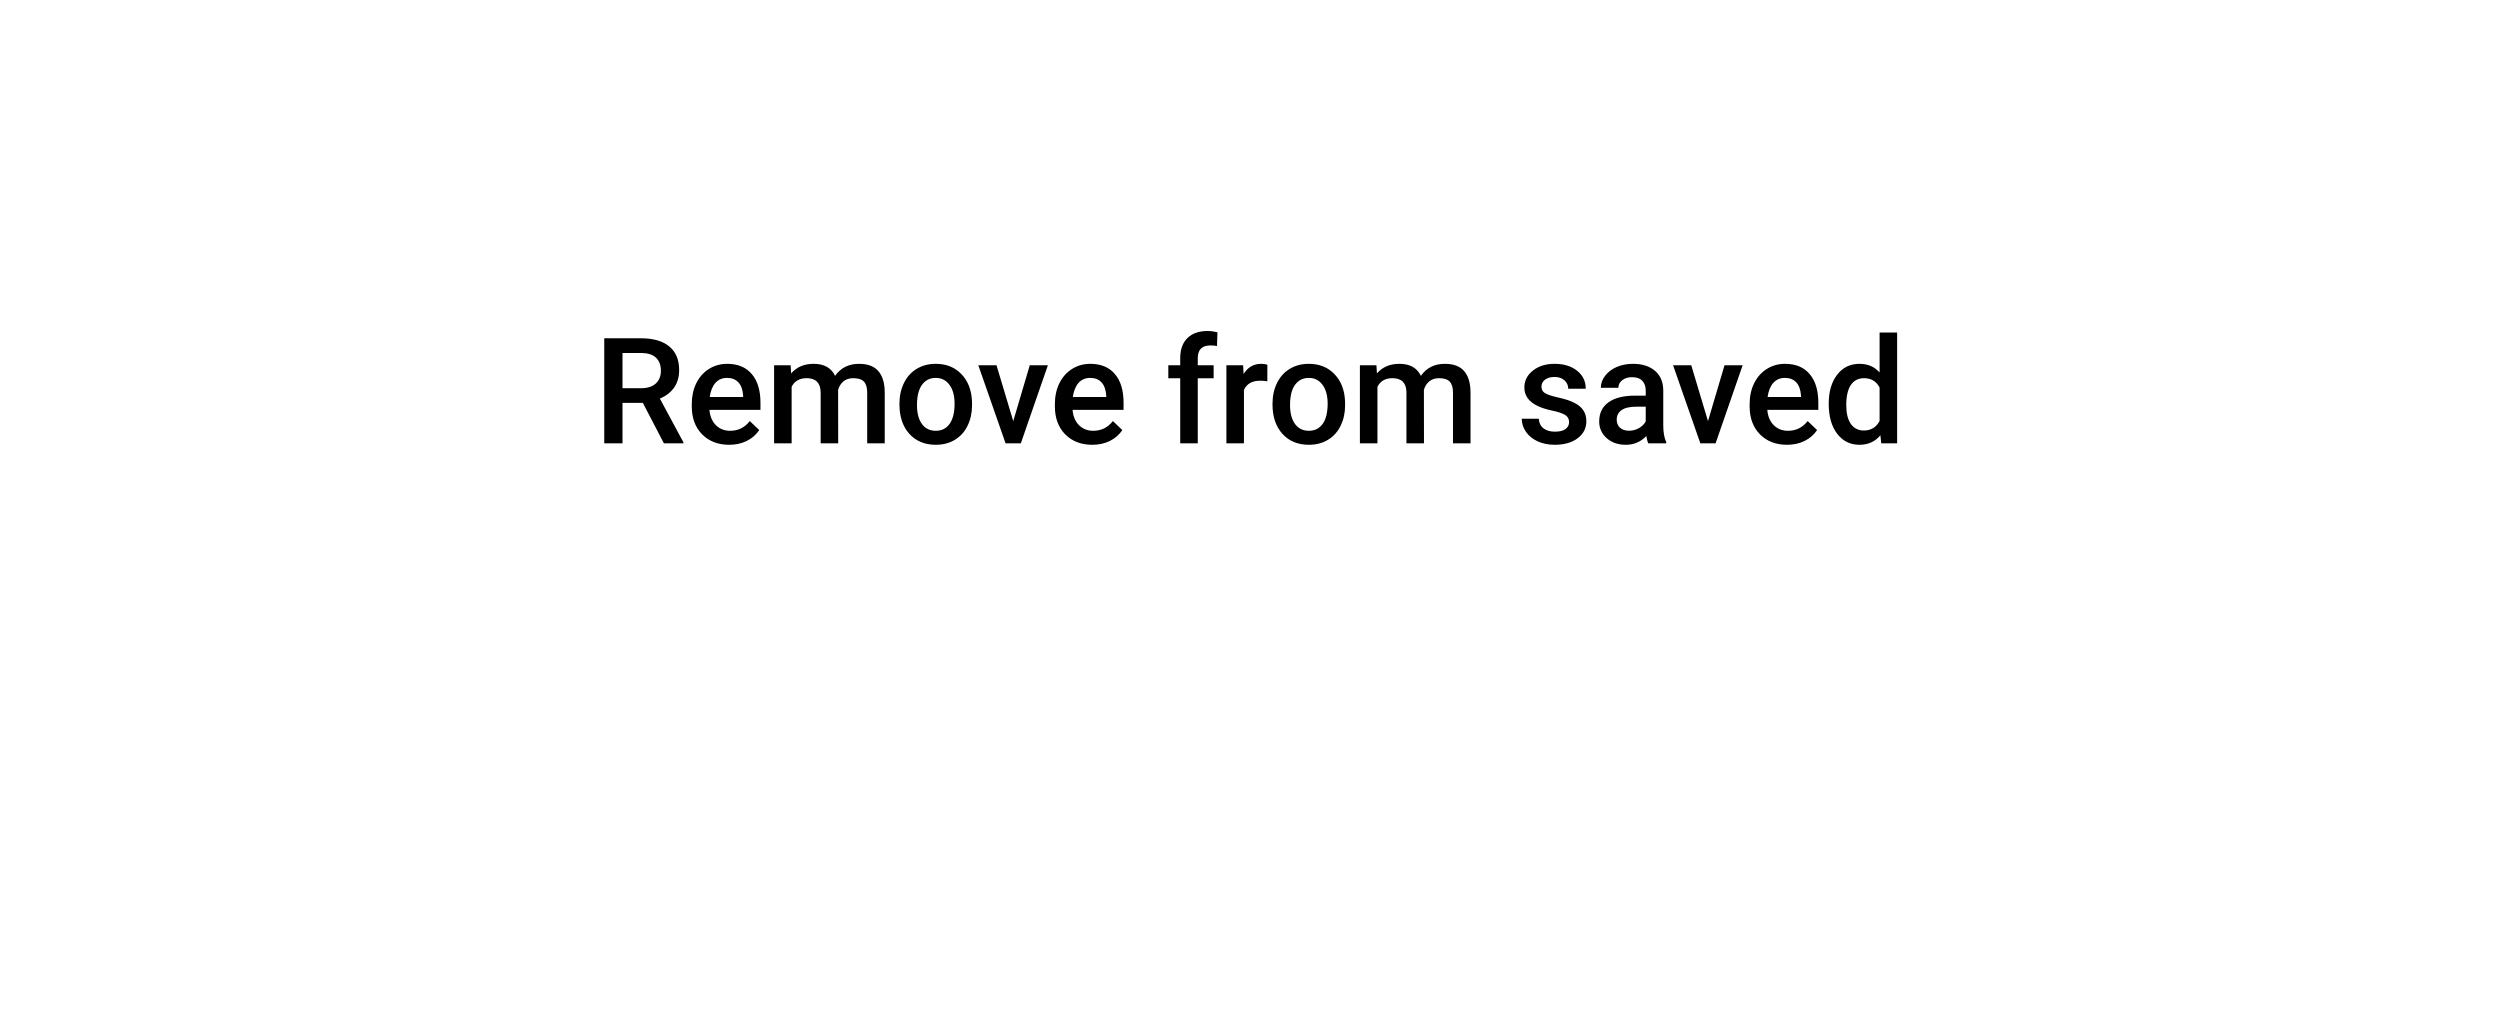 <svg width="203" height="84" viewBox="0 0 203 84" fill="none" xmlns="http://www.w3.org/2000/svg">
<g filter="url(#filter0_d_22618_241)">
<path fill-rule="evenodd" clip-rule="evenodd" d="M22 22C22 16.477 26.477 12 32 12H171C176.523 12 181 16.477 181 22V42C181 47.523 176.523 52 171 52H32C26.477 52 22 47.523 22 42V22Z" fill="white"/>
</g>
<path d="M52.199 32.713H50.547V36H49.065V27.469H52.065C53.049 27.469 53.809 27.689 54.344 28.131C54.879 28.572 55.147 29.211 55.147 30.047C55.147 30.617 55.008 31.096 54.73 31.482C54.457 31.865 54.074 32.16 53.582 32.367L55.498 35.924V36H53.91L52.199 32.713ZM50.547 31.523H52.07C52.57 31.523 52.961 31.398 53.242 31.148C53.523 30.895 53.664 30.549 53.664 30.111C53.664 29.654 53.533 29.301 53.272 29.051C53.014 28.801 52.627 28.672 52.111 28.664H50.547V31.523ZM59.207 36.117C58.305 36.117 57.572 35.834 57.01 35.268C56.451 34.697 56.172 33.94 56.172 32.994V32.818C56.172 32.185 56.293 31.621 56.535 31.125C56.781 30.625 57.125 30.236 57.566 29.959C58.008 29.682 58.5 29.543 59.043 29.543C59.906 29.543 60.572 29.818 61.041 30.369C61.514 30.92 61.75 31.699 61.75 32.707V33.281H57.607C57.65 33.805 57.824 34.219 58.129 34.523C58.438 34.828 58.824 34.98 59.289 34.98C59.941 34.98 60.473 34.717 60.883 34.19L61.65 34.922C61.397 35.301 61.057 35.596 60.631 35.807C60.209 36.014 59.734 36.117 59.207 36.117ZM59.037 30.686C58.647 30.686 58.33 30.822 58.088 31.096C57.85 31.369 57.697 31.75 57.631 32.238H60.344V32.133C60.312 31.656 60.185 31.297 59.963 31.055C59.74 30.809 59.432 30.686 59.037 30.686ZM64.199 29.66L64.24 30.322C64.686 29.803 65.295 29.543 66.068 29.543C66.916 29.543 67.496 29.867 67.809 30.516C68.269 29.867 68.918 29.543 69.754 29.543C70.453 29.543 70.973 29.736 71.312 30.123C71.656 30.51 71.832 31.08 71.84 31.834V36H70.416V31.875C70.416 31.473 70.328 31.178 70.152 30.99C69.977 30.803 69.686 30.709 69.279 30.709C68.955 30.709 68.689 30.797 68.482 30.973C68.279 31.145 68.137 31.371 68.055 31.652L68.061 36H66.637V31.828C66.617 31.082 66.236 30.709 65.494 30.709C64.924 30.709 64.519 30.941 64.281 31.406V36H62.857V29.66H64.199ZM73.035 32.772C73.035 32.15 73.158 31.592 73.404 31.096C73.65 30.596 73.996 30.213 74.441 29.947C74.887 29.678 75.398 29.543 75.977 29.543C76.832 29.543 77.525 29.818 78.057 30.369C78.592 30.92 78.881 31.65 78.924 32.56L78.93 32.895C78.93 33.52 78.809 34.078 78.566 34.57C78.328 35.062 77.984 35.443 77.535 35.713C77.09 35.982 76.574 36.117 75.988 36.117C75.094 36.117 74.377 35.82 73.838 35.227C73.303 34.629 73.035 33.834 73.035 32.842V32.772ZM74.459 32.895C74.459 33.547 74.594 34.059 74.863 34.43C75.133 34.797 75.508 34.98 75.988 34.98C76.469 34.98 76.842 34.793 77.107 34.418C77.377 34.043 77.512 33.494 77.512 32.772C77.512 32.131 77.373 31.623 77.096 31.248C76.822 30.873 76.449 30.686 75.977 30.686C75.512 30.686 75.143 30.871 74.869 31.242C74.596 31.609 74.459 32.16 74.459 32.895ZM82.275 34.195L83.617 29.66H85.088L82.891 36H81.654L79.439 29.66H80.916L82.275 34.195ZM88.691 36.117C87.789 36.117 87.057 35.834 86.494 35.268C85.936 34.697 85.656 33.94 85.656 32.994V32.818C85.656 32.185 85.777 31.621 86.019 31.125C86.266 30.625 86.609 30.236 87.051 29.959C87.492 29.682 87.984 29.543 88.527 29.543C89.391 29.543 90.057 29.818 90.525 30.369C90.998 30.92 91.234 31.699 91.234 32.707V33.281H87.092C87.135 33.805 87.309 34.219 87.613 34.523C87.922 34.828 88.309 34.98 88.773 34.98C89.426 34.98 89.957 34.717 90.367 34.19L91.135 34.922C90.881 35.301 90.541 35.596 90.115 35.807C89.693 36.014 89.219 36.117 88.691 36.117ZM88.522 30.686C88.131 30.686 87.814 30.822 87.572 31.096C87.334 31.369 87.182 31.75 87.115 32.238H89.828V32.133C89.797 31.656 89.67 31.297 89.447 31.055C89.225 30.809 88.916 30.686 88.522 30.686ZM95.834 36V30.715H94.867V29.66H95.834V29.08C95.834 28.377 96.029 27.834 96.42 27.451C96.811 27.068 97.357 26.877 98.061 26.877C98.311 26.877 98.576 26.912 98.857 26.982L98.822 28.096C98.666 28.064 98.484 28.049 98.277 28.049C97.598 28.049 97.258 28.398 97.258 29.098V29.66H98.547V30.715H97.258V36H95.834ZM102.906 30.961C102.719 30.93 102.525 30.914 102.326 30.914C101.674 30.914 101.234 31.164 101.008 31.664V36H99.584V29.66H100.943L100.979 30.369C101.322 29.818 101.799 29.543 102.408 29.543C102.611 29.543 102.779 29.57 102.912 29.625L102.906 30.961ZM103.328 32.772C103.328 32.15 103.451 31.592 103.697 31.096C103.943 30.596 104.289 30.213 104.734 29.947C105.18 29.678 105.691 29.543 106.27 29.543C107.125 29.543 107.818 29.818 108.35 30.369C108.885 30.92 109.174 31.65 109.217 32.56L109.223 32.895C109.223 33.52 109.102 34.078 108.859 34.57C108.621 35.062 108.277 35.443 107.828 35.713C107.383 35.982 106.867 36.117 106.281 36.117C105.387 36.117 104.67 35.82 104.131 35.227C103.596 34.629 103.328 33.834 103.328 32.842V32.772ZM104.752 32.895C104.752 33.547 104.887 34.059 105.156 34.43C105.426 34.797 105.801 34.98 106.281 34.98C106.762 34.98 107.135 34.793 107.4 34.418C107.67 34.043 107.805 33.494 107.805 32.772C107.805 32.131 107.666 31.623 107.389 31.248C107.115 30.873 106.742 30.686 106.27 30.686C105.805 30.686 105.436 30.871 105.162 31.242C104.889 31.609 104.752 32.16 104.752 32.895ZM111.766 29.66L111.807 30.322C112.252 29.803 112.861 29.543 113.635 29.543C114.482 29.543 115.062 29.867 115.375 30.516C115.836 29.867 116.484 29.543 117.32 29.543C118.02 29.543 118.539 29.736 118.879 30.123C119.223 30.51 119.398 31.08 119.406 31.834V36H117.982V31.875C117.982 31.473 117.895 31.178 117.719 30.99C117.543 30.803 117.252 30.709 116.846 30.709C116.521 30.709 116.256 30.797 116.049 30.973C115.846 31.145 115.703 31.371 115.621 31.652L115.627 36H114.203V31.828C114.184 31.082 113.803 30.709 113.061 30.709C112.49 30.709 112.086 30.941 111.848 31.406V36H110.424V29.66H111.766ZM127.41 34.277C127.41 34.023 127.305 33.83 127.094 33.697C126.887 33.565 126.541 33.447 126.057 33.346C125.572 33.244 125.168 33.115 124.844 32.959C124.133 32.615 123.777 32.117 123.777 31.465C123.777 30.918 124.008 30.461 124.469 30.094C124.93 29.727 125.516 29.543 126.227 29.543C126.984 29.543 127.596 29.73 128.061 30.105C128.529 30.48 128.764 30.967 128.764 31.564H127.34C127.34 31.291 127.238 31.064 127.035 30.885C126.832 30.701 126.562 30.609 126.227 30.609C125.914 30.609 125.658 30.682 125.459 30.826C125.264 30.971 125.166 31.164 125.166 31.406C125.166 31.625 125.258 31.795 125.441 31.916C125.625 32.037 125.996 32.16 126.555 32.285C127.113 32.406 127.551 32.553 127.867 32.725C128.188 32.893 128.424 33.096 128.576 33.334C128.732 33.572 128.811 33.861 128.811 34.201C128.811 34.772 128.574 35.234 128.102 35.59C127.629 35.941 127.01 36.117 126.244 36.117C125.725 36.117 125.262 36.023 124.855 35.836C124.449 35.648 124.133 35.391 123.906 35.062C123.68 34.734 123.566 34.381 123.566 34.002H124.949C124.969 34.338 125.096 34.598 125.33 34.781C125.564 34.961 125.875 35.051 126.262 35.051C126.637 35.051 126.922 34.98 127.117 34.84C127.312 34.695 127.41 34.508 127.41 34.277ZM133.844 36C133.781 35.879 133.727 35.682 133.68 35.408C133.227 35.881 132.672 36.117 132.016 36.117C131.379 36.117 130.859 35.935 130.457 35.572C130.055 35.209 129.854 34.76 129.854 34.225C129.854 33.549 130.104 33.031 130.604 32.672C131.107 32.309 131.826 32.127 132.76 32.127H133.633V31.711C133.633 31.383 133.541 31.121 133.357 30.926C133.174 30.727 132.895 30.627 132.52 30.627C132.195 30.627 131.93 30.709 131.723 30.873C131.516 31.033 131.412 31.238 131.412 31.488H129.988C129.988 31.141 130.104 30.816 130.334 30.516C130.564 30.211 130.877 29.973 131.271 29.801C131.67 29.629 132.113 29.543 132.602 29.543C133.344 29.543 133.936 29.73 134.377 30.105C134.818 30.477 135.045 31 135.057 31.676V34.535C135.057 35.105 135.137 35.56 135.297 35.9V36H133.844ZM132.279 34.975C132.561 34.975 132.824 34.906 133.07 34.77C133.32 34.633 133.508 34.449 133.633 34.219V33.023H132.865C132.338 33.023 131.941 33.115 131.676 33.299C131.41 33.482 131.277 33.742 131.277 34.078C131.277 34.352 131.367 34.57 131.547 34.734C131.73 34.895 131.975 34.975 132.279 34.975ZM138.689 34.195L140.031 29.66H141.502L139.305 36H138.068L135.854 29.66H137.33L138.689 34.195ZM145.105 36.117C144.203 36.117 143.471 35.834 142.908 35.268C142.35 34.697 142.07 33.94 142.07 32.994V32.818C142.07 32.185 142.191 31.621 142.434 31.125C142.68 30.625 143.023 30.236 143.465 29.959C143.906 29.682 144.398 29.543 144.941 29.543C145.805 29.543 146.471 29.818 146.939 30.369C147.412 30.92 147.648 31.699 147.648 32.707V33.281H143.506C143.549 33.805 143.723 34.219 144.027 34.523C144.336 34.828 144.723 34.98 145.188 34.98C145.84 34.98 146.371 34.717 146.781 34.19L147.549 34.922C147.295 35.301 146.955 35.596 146.529 35.807C146.107 36.014 145.633 36.117 145.105 36.117ZM144.936 30.686C144.545 30.686 144.229 30.822 143.986 31.096C143.748 31.369 143.596 31.75 143.529 32.238H146.242V32.133C146.211 31.656 146.084 31.297 145.861 31.055C145.639 30.809 145.33 30.686 144.936 30.686ZM148.492 32.783C148.492 31.807 148.719 31.023 149.172 30.434C149.625 29.84 150.232 29.543 150.994 29.543C151.666 29.543 152.209 29.777 152.623 30.246V27H154.047V36H152.758L152.688 35.344C152.262 35.859 151.693 36.117 150.982 36.117C150.24 36.117 149.639 35.818 149.178 35.221C148.721 34.623 148.492 33.81 148.492 32.783ZM149.916 32.906C149.916 33.551 150.039 34.055 150.285 34.418C150.535 34.777 150.889 34.957 151.346 34.957C151.928 34.957 152.354 34.697 152.623 34.178V31.471C152.361 30.963 151.939 30.709 151.357 30.709C150.896 30.709 150.541 30.893 150.291 31.26C150.041 31.623 149.916 32.172 149.916 32.906Z" fill="black"/>
<defs>
<filter id="filter0_d_22618_241" x="0" y="0" width="203" height="84" filterUnits="userSpaceOnUse" color-interpolation-filters="sRGB">
<feFlood flood-opacity="0" result="BackgroundImageFix"/>
<feColorMatrix in="SourceAlpha" type="matrix" values="0 0 0 0 0 0 0 0 0 0 0 0 0 0 0 0 0 0 127 0" result="hardAlpha"/>
<feOffset dy="10"/>
<feGaussianBlur stdDeviation="11"/>
<feColorMatrix type="matrix" values="0 0 0 0 0.231 0 0 0 0 0.29 0 0 0 0 0.455 0 0 0 0.1 0"/>
<feBlend mode="normal" in2="BackgroundImageFix" result="effect1_dropShadow_22618_241"/>
<feBlend mode="normal" in="SourceGraphic" in2="effect1_dropShadow_22618_241" result="shape"/>
</filter>
</defs>
</svg>
